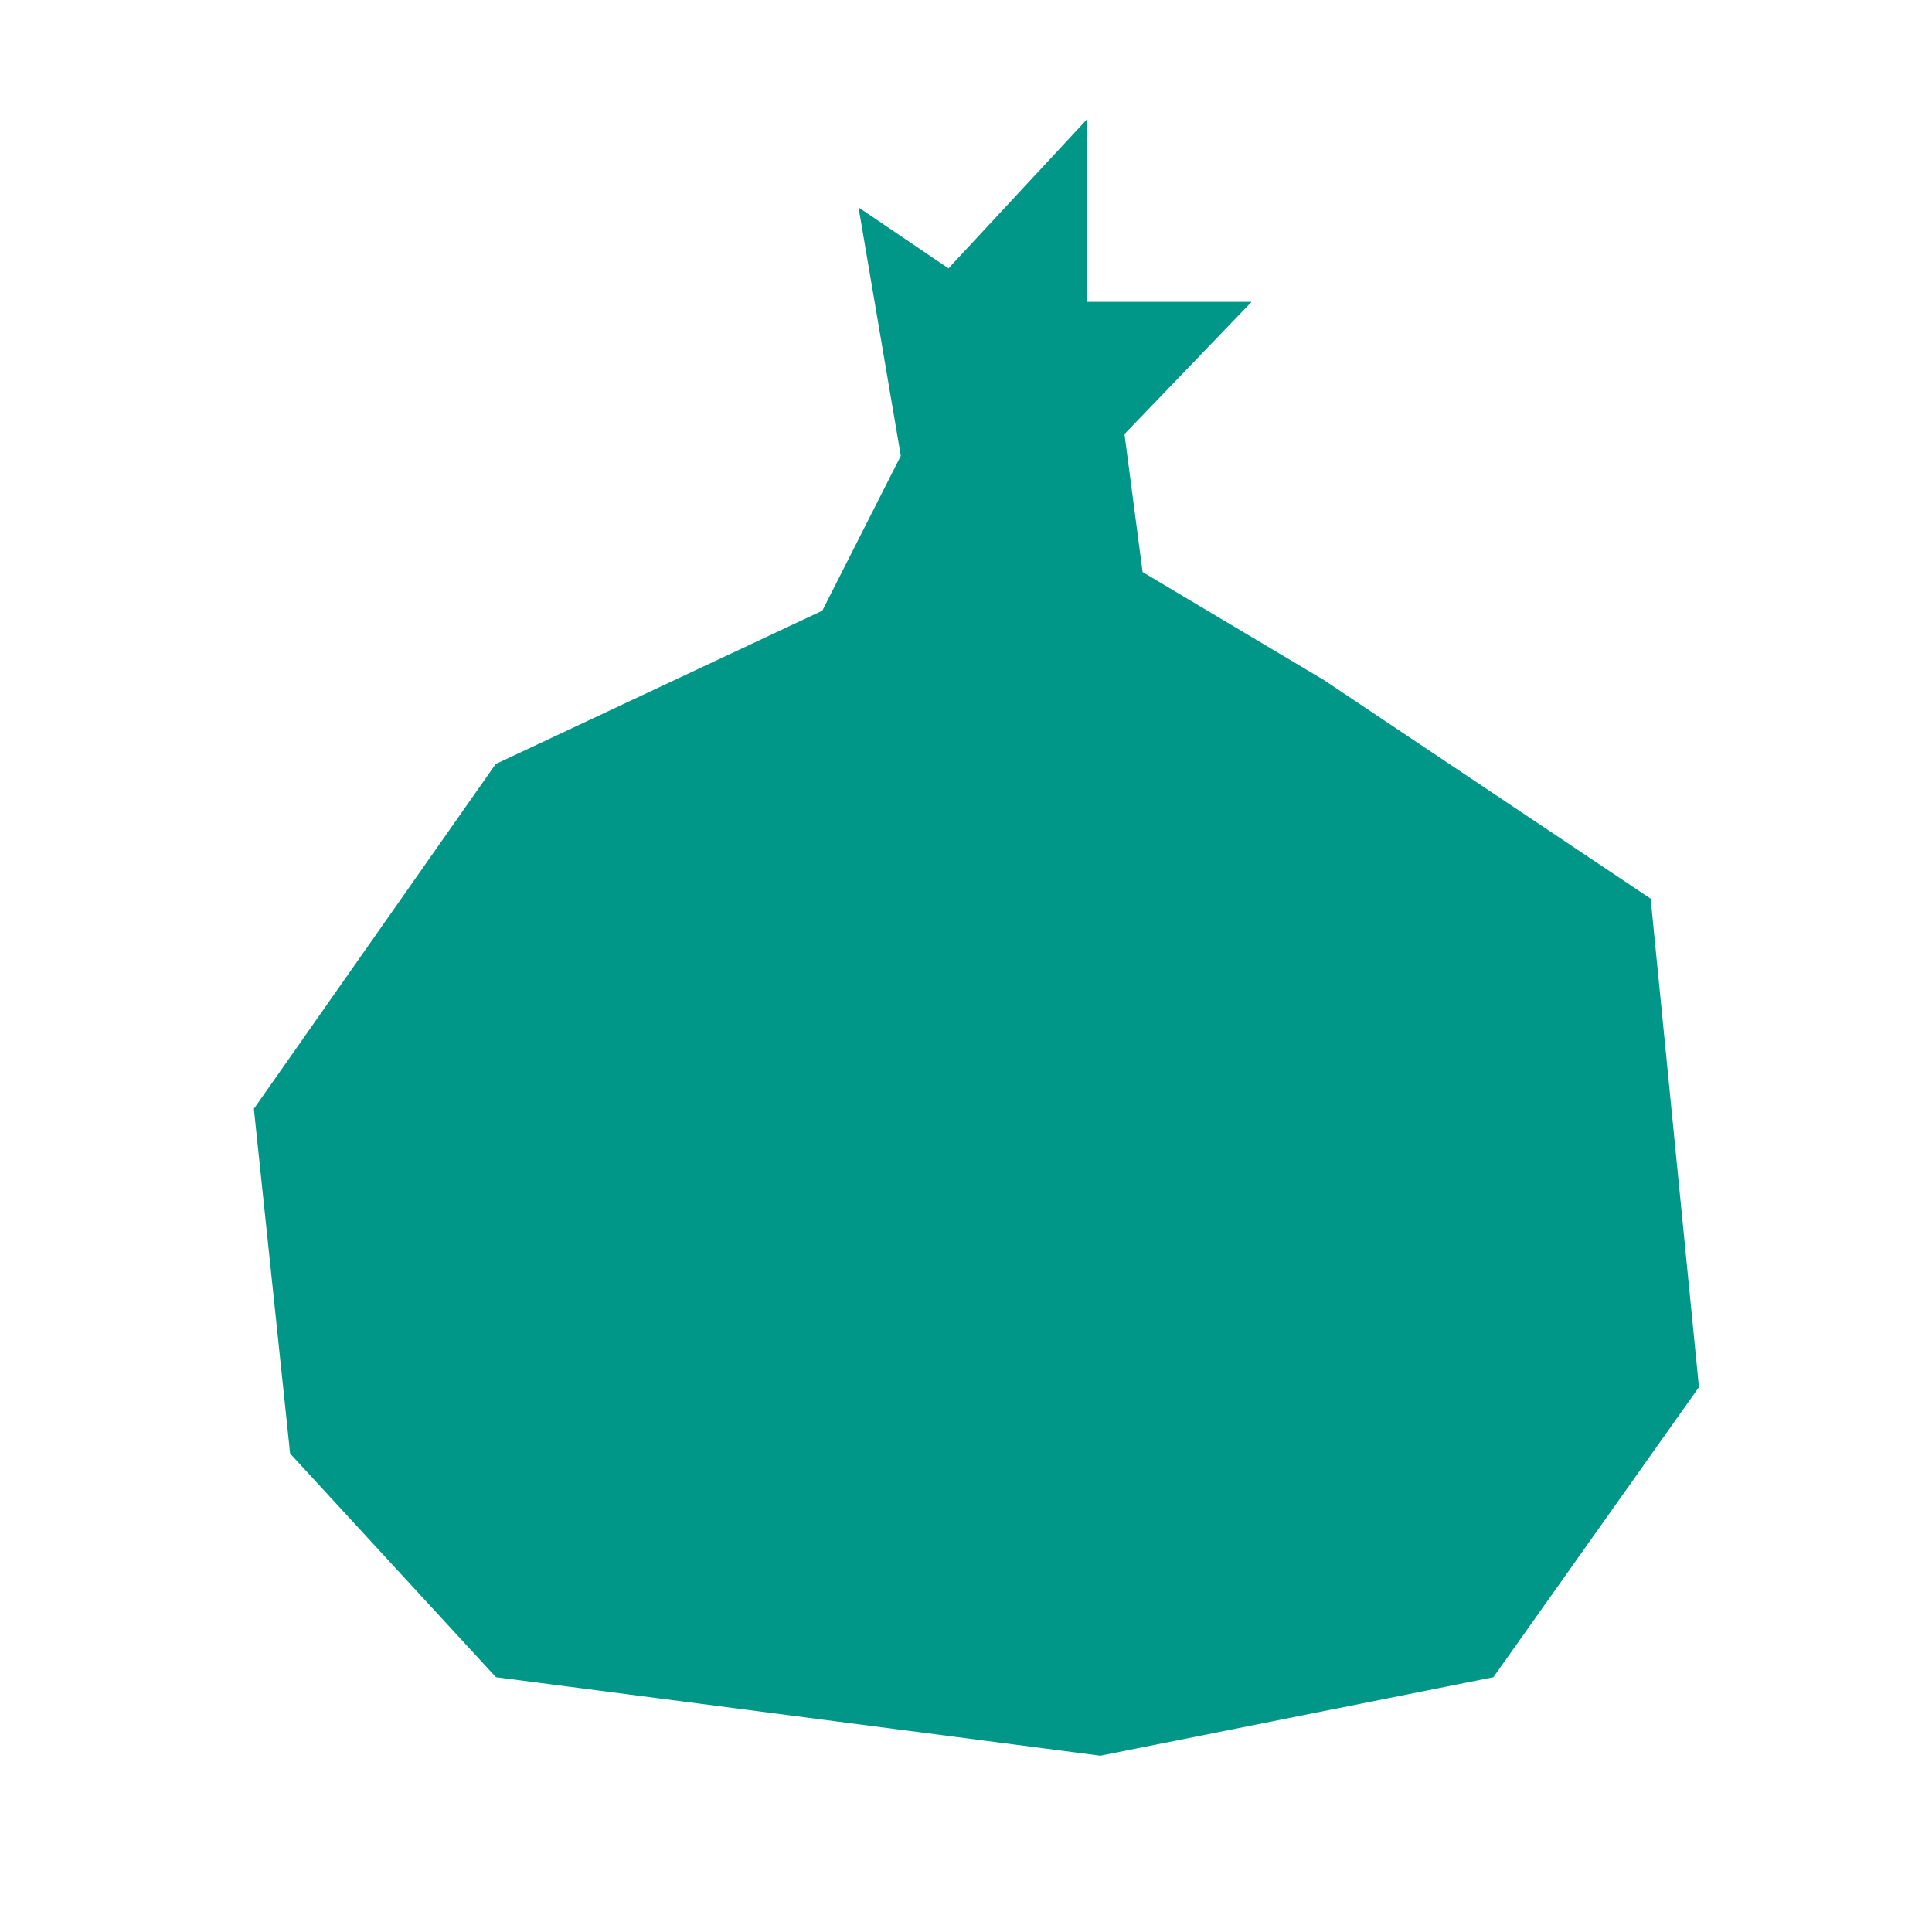<svg id="Layer_1" data-name="Layer 1" xmlns="http://www.w3.org/2000/svg" viewBox="0 0 64 64"><defs><style>.cls-1{fill:#009688;fill-rule:evenodd;}</style></defs><title>onion_theme</title><polygon class="cls-1" points="16.43 55.56 9.61 48.15 8.41 36.73 16.42 25.31 27.24 20.23 29.84 15.1 28.44 6.87 31.42 8.89 36 3.96 36 10 41.46 10 37.25 14.38 37.85 18.95 43.86 22.53 54.68 29.77 56.28 45.95 49.47 55.56 36.45 58.16 16.43 55.56"/></svg>